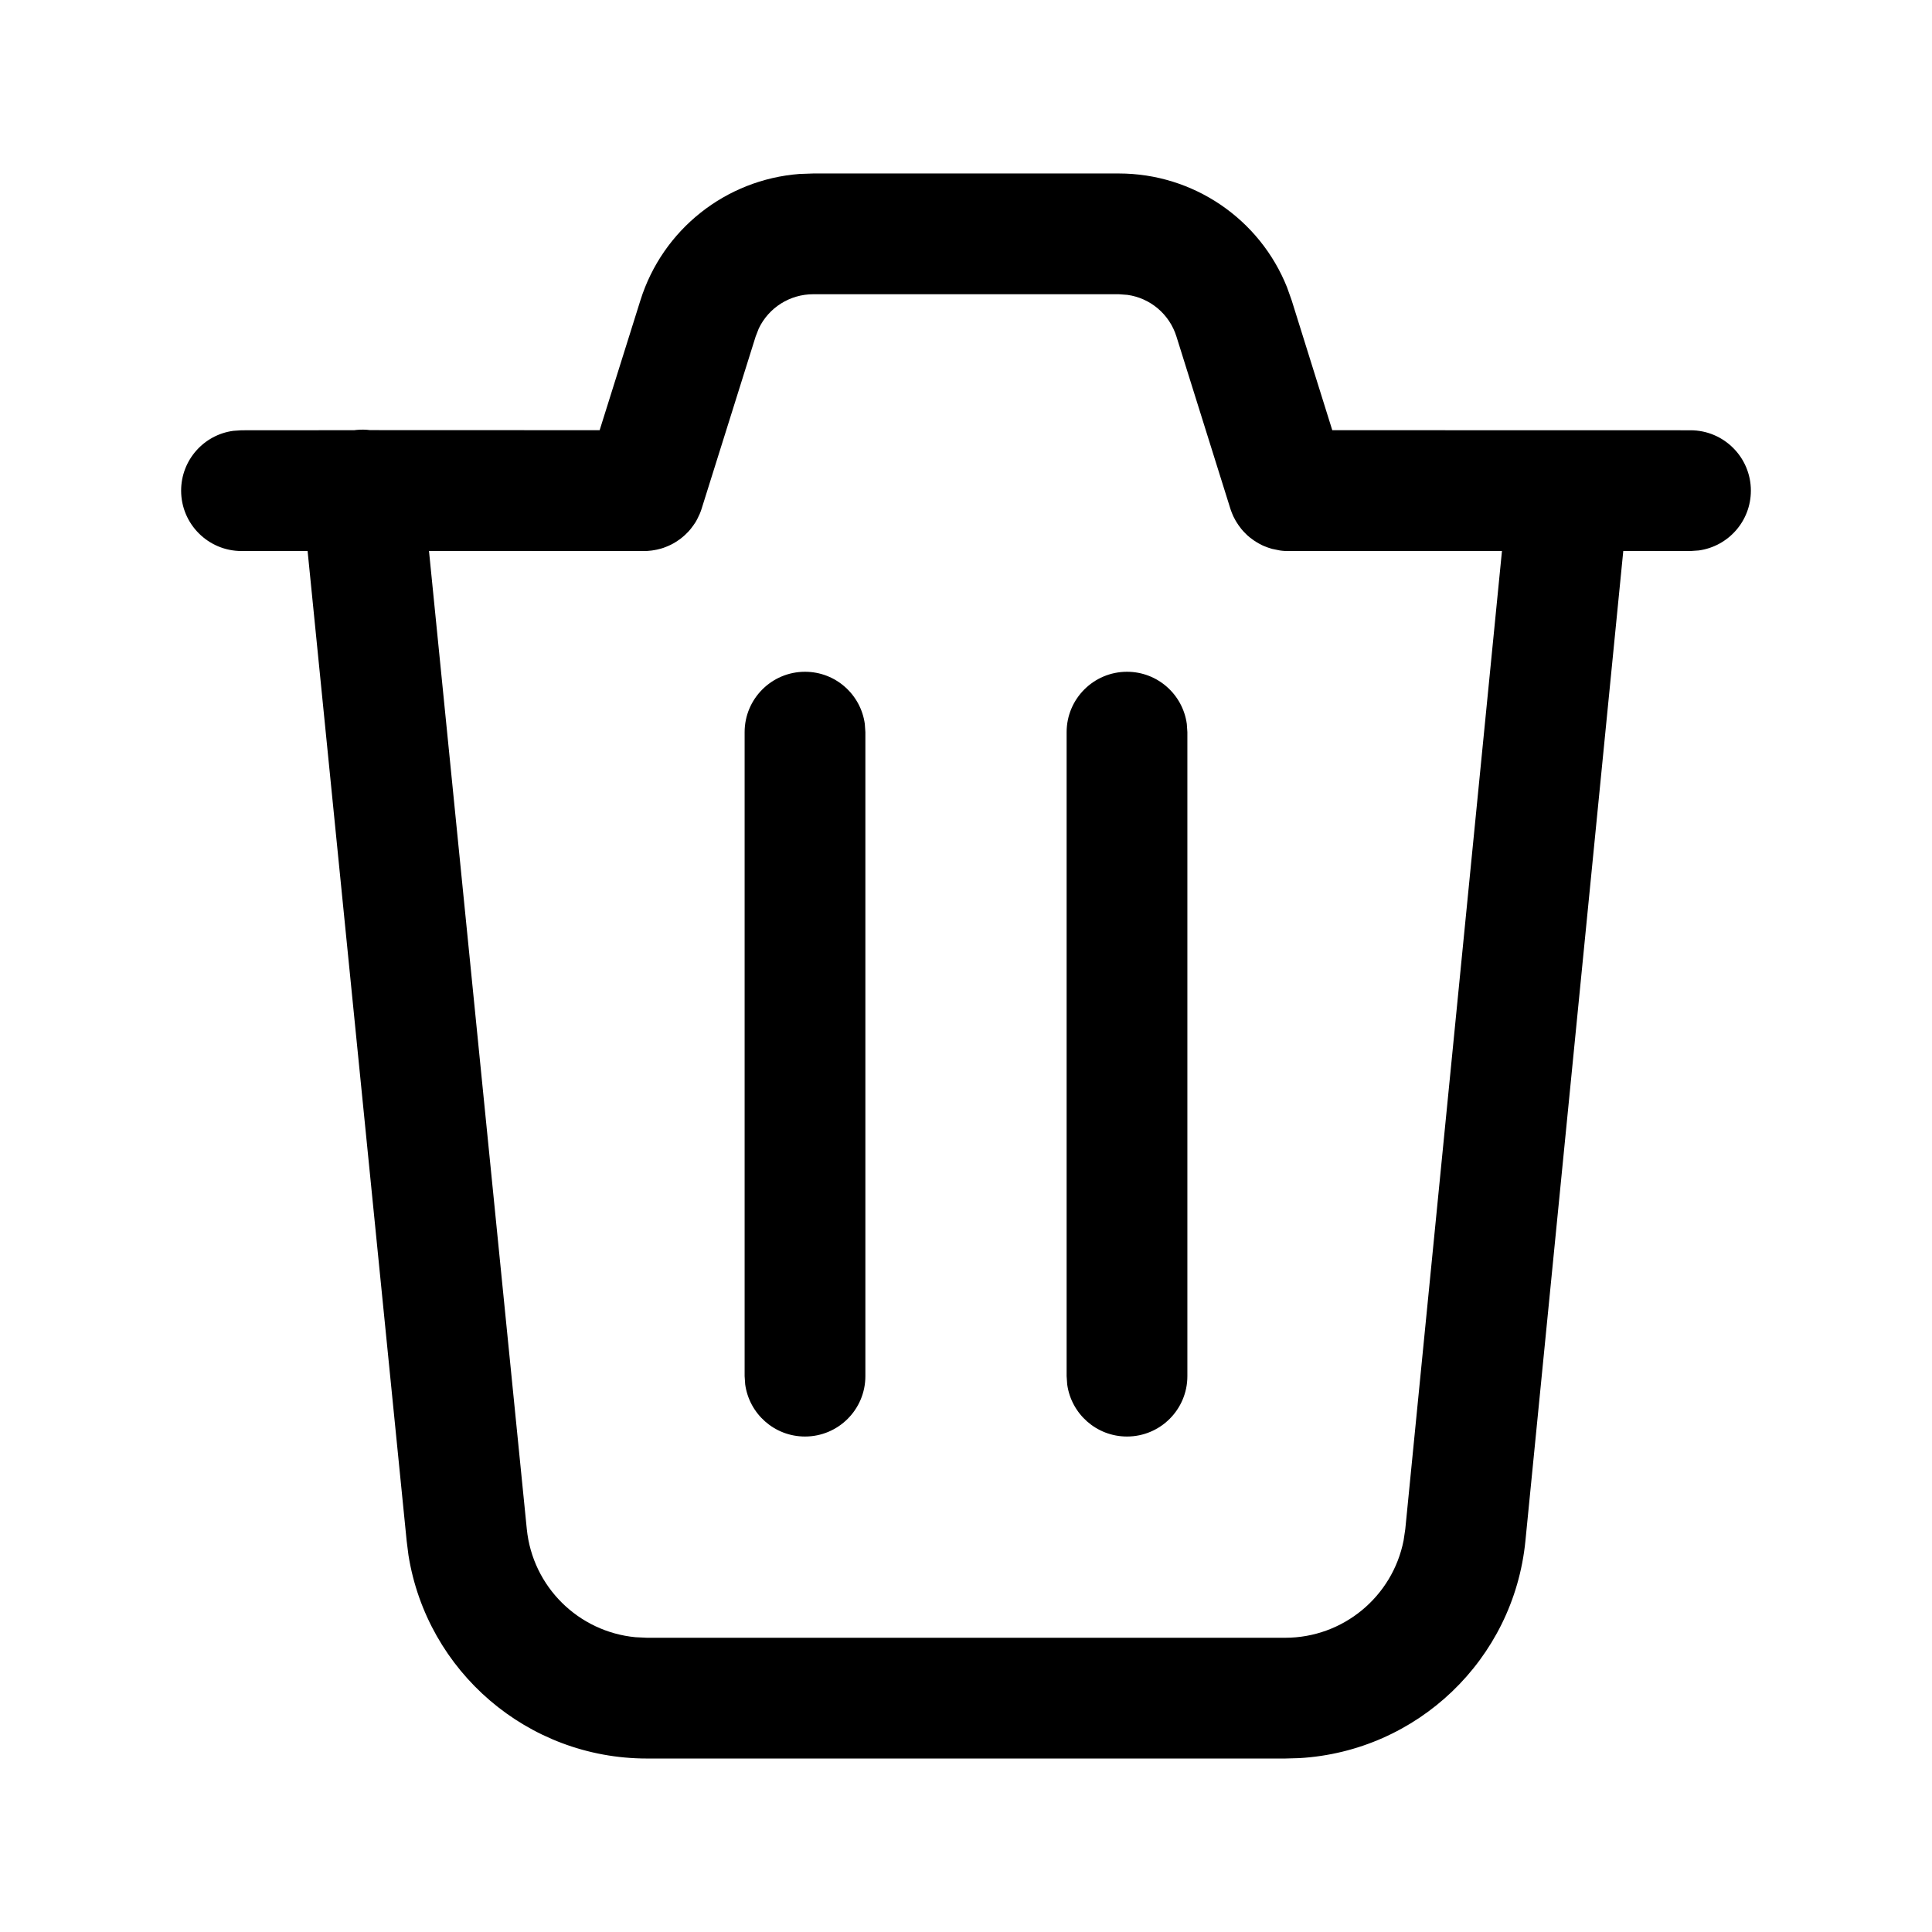 <?xml version="1.0" encoding="UTF-8"?>
<svg viewBox="0 0 24 24" version="1.1" xmlns="http://www.w3.org/2000/svg" xmlns:xlink="http://www.w3.org/1999/xlink">
    <g id="页面-1" stroke="none" stroke-width="1">
        <g id="画板" transform="translate(-635, -841)">
            <g id="编组" transform="translate(635, 841)">
                <path d="M13.898,2.155 C14.824,2.155 15.649,2.72 15.988,3.569 L16.046,3.732 L16.55,5.344 L21,5.345 C21.414,5.345 21.75,5.681 21.75,6.095 C21.75,6.475 21.468,6.788 21.102,6.838 L21,6.845 L20.165,6.844 L18.949,19.144 C18.802,20.619 17.603,21.755 16.141,21.84 L15.964,21.845 L8.037,21.845 C6.555,21.845 5.305,20.765 5.074,19.319 L5.052,19.144 L3.821,6.844 L3,6.845 C2.586,6.845 2.25,6.509 2.25,6.095 C2.25,5.715 2.532,5.401 2.898,5.352 L3,5.345 L4.401,5.344 C4.409,5.343 4.417,5.342 4.425,5.341 C4.484,5.335 4.541,5.336 4.597,5.343 L7.449,5.344 L7.955,3.732 C8.232,2.848 9.018,2.231 9.931,2.161 L10.103,2.155 L13.898,2.155 Z M13.898,3.655 L10.103,3.655 C9.81,3.655 9.549,3.823 9.426,4.08 L9.387,4.18 L8.716,6.319 L8.71,6.337 C8.702,6.36 8.693,6.383 8.683,6.405 L8.716,6.319 C8.703,6.361 8.686,6.4 8.667,6.437 C8.659,6.454 8.649,6.471 8.64,6.487 C8.631,6.5 8.623,6.513 8.614,6.525 C8.604,6.54 8.593,6.554 8.582,6.568 C8.573,6.579 8.563,6.59 8.554,6.601 C8.542,6.614 8.53,6.626 8.518,6.637 C8.505,6.65 8.49,6.663 8.475,6.675 C8.466,6.682 8.458,6.689 8.449,6.696 C8.433,6.708 8.416,6.719 8.399,6.73 C8.387,6.738 8.375,6.745 8.362,6.752 C8.35,6.758 8.339,6.764 8.327,6.77 C8.309,6.779 8.289,6.787 8.269,6.795 C8.259,6.799 8.25,6.802 8.24,6.806 C8.221,6.812 8.202,6.818 8.183,6.822 C8.167,6.826 8.152,6.83 8.137,6.832 C8.125,6.835 8.114,6.836 8.102,6.838 L8.085,6.84 C8.067,6.842 8.048,6.844 8.03,6.845 L8,6.845 L5.329,6.844 L6.544,18.994 C6.616,19.713 7.188,20.271 7.894,20.338 L8.037,20.345 L15.964,20.345 C16.687,20.345 17.299,19.832 17.436,19.136 L17.457,18.995 L18.658,6.844 L16.018,6.845 C15.978,6.846 15.938,6.844 15.899,6.838 L15.801,6.818 C15.766,6.808 15.732,6.796 15.699,6.782 C15.692,6.779 15.685,6.775 15.677,6.772 C15.653,6.76 15.63,6.748 15.608,6.734 C15.597,6.727 15.585,6.72 15.574,6.712 C15.558,6.701 15.543,6.69 15.528,6.678 C15.517,6.669 15.505,6.659 15.494,6.649 C15.479,6.635 15.465,6.621 15.452,6.607 C15.442,6.596 15.431,6.584 15.421,6.572 C15.408,6.556 15.397,6.541 15.386,6.525 C15.378,6.514 15.37,6.502 15.363,6.49 C15.352,6.473 15.342,6.455 15.333,6.437 C15.329,6.43 15.325,6.422 15.321,6.414 C15.307,6.383 15.298,6.36 15.29,6.337 L15.284,6.319 L14.614,4.18 C14.527,3.902 14.289,3.703 14.006,3.663 L13.898,3.655 Z M10,8.345 C10.38,8.345 10.693,8.627 10.743,8.993 L10.75,9.095 L10.75,17.095 C10.75,17.509 10.414,17.845 10,17.845 C9.62,17.845 9.307,17.563 9.257,17.197 L9.25,17.095 L9.25,9.095 C9.25,8.681 9.586,8.345 10,8.345 Z M14,8.345 C14.38,8.345 14.693,8.627 14.743,8.993 L14.75,9.095 L14.75,17.095 C14.75,17.509 14.414,17.845 14,17.845 C13.62,17.845 13.307,17.563 13.257,17.197 L13.25,17.095 L13.25,9.095 C13.25,8.681 13.586,8.345 14,8.345 Z" id="形状结合"></path>
            </g>
        </g>
    </g>
</svg>